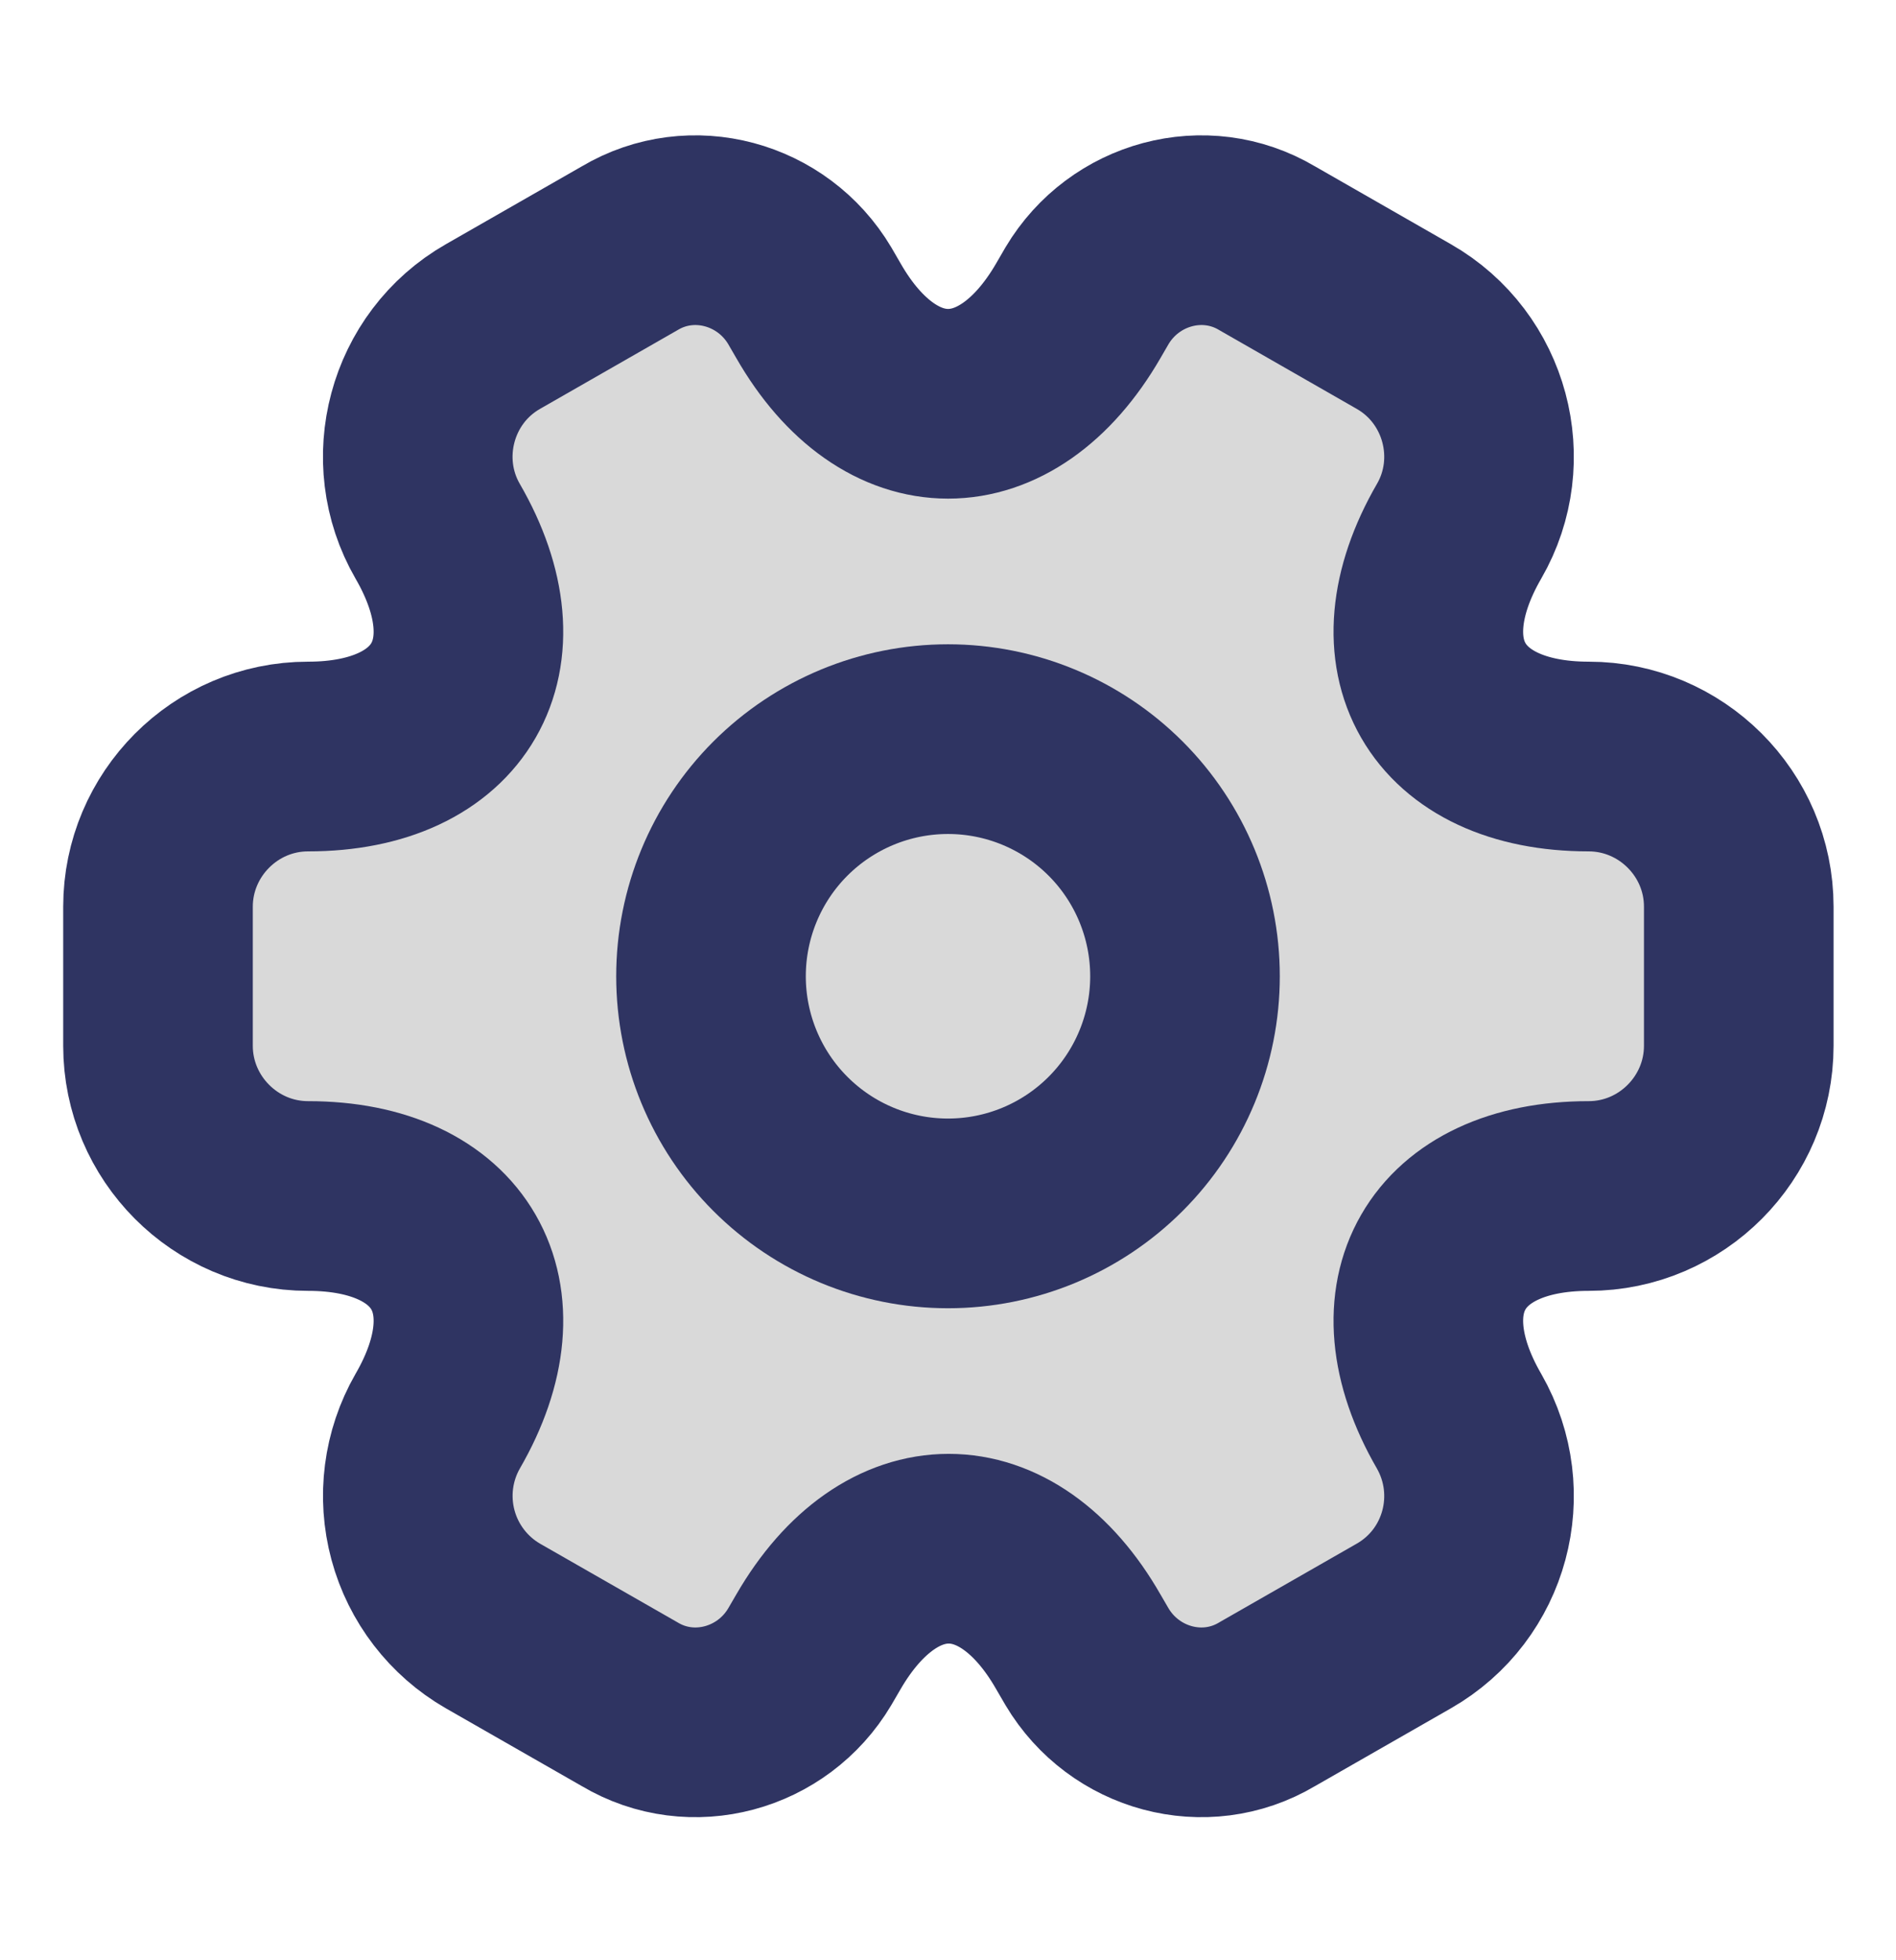 <svg width="30" height="31" viewBox="0 0 30 31" fill="none" xmlns="http://www.w3.org/2000/svg">
<path d="M2.5 16.539V14.339C2.5 13.039 3.562 11.964 4.875 11.964C7.138 11.964 8.062 10.364 6.925 8.401C6.275 7.276 6.662 5.814 7.8 5.164L9.963 3.926C10.95 3.339 12.225 3.689 12.812 4.676L12.95 4.914C14.075 6.876 15.925 6.876 17.062 4.914L17.2 4.676C17.788 3.689 19.062 3.339 20.05 3.926L22.212 5.164C23.35 5.814 23.738 7.276 23.087 8.401C21.95 10.364 22.875 11.964 25.137 11.964C26.438 11.964 27.512 13.026 27.512 14.339V16.539C27.512 17.839 26.45 18.914 25.137 18.914C22.875 18.914 21.95 20.514 23.087 22.476C23.738 23.614 23.35 25.064 22.212 25.714L20.05 26.951C19.062 27.539 17.788 27.189 17.2 26.201L17.062 25.964C15.938 24.001 14.088 24.001 12.95 25.964L12.812 26.201C12.225 27.189 10.95 27.539 9.963 26.951L7.8 25.714C7.255 25.4 6.857 24.883 6.693 24.276C6.529 23.669 6.612 23.022 6.925 22.476C8.062 20.514 7.138 18.914 4.875 18.914C3.562 18.914 2.5 17.839 2.5 16.539Z" fill="#D9D9D9" stroke="#2F3462" stroke-width="3" stroke-miterlimit="10" stroke-linecap="round" stroke-linejoin="round"/>
<path d="M15 19.189C15.995 19.189 16.948 18.794 17.652 18.09C18.355 17.387 18.75 16.433 18.75 15.439C18.75 14.444 18.355 13.49 17.652 12.787C16.948 12.084 15.995 11.689 15 11.689C14.005 11.689 13.052 12.084 12.348 12.787C11.645 13.49 11.25 14.444 11.25 15.439C11.25 16.433 11.645 17.387 12.348 18.09C13.052 18.794 14.005 19.189 15 19.189Z" stroke="#2F3462" stroke-width="3" stroke-miterlimit="10" stroke-linecap="round" stroke-linejoin="round"/>
</svg>
